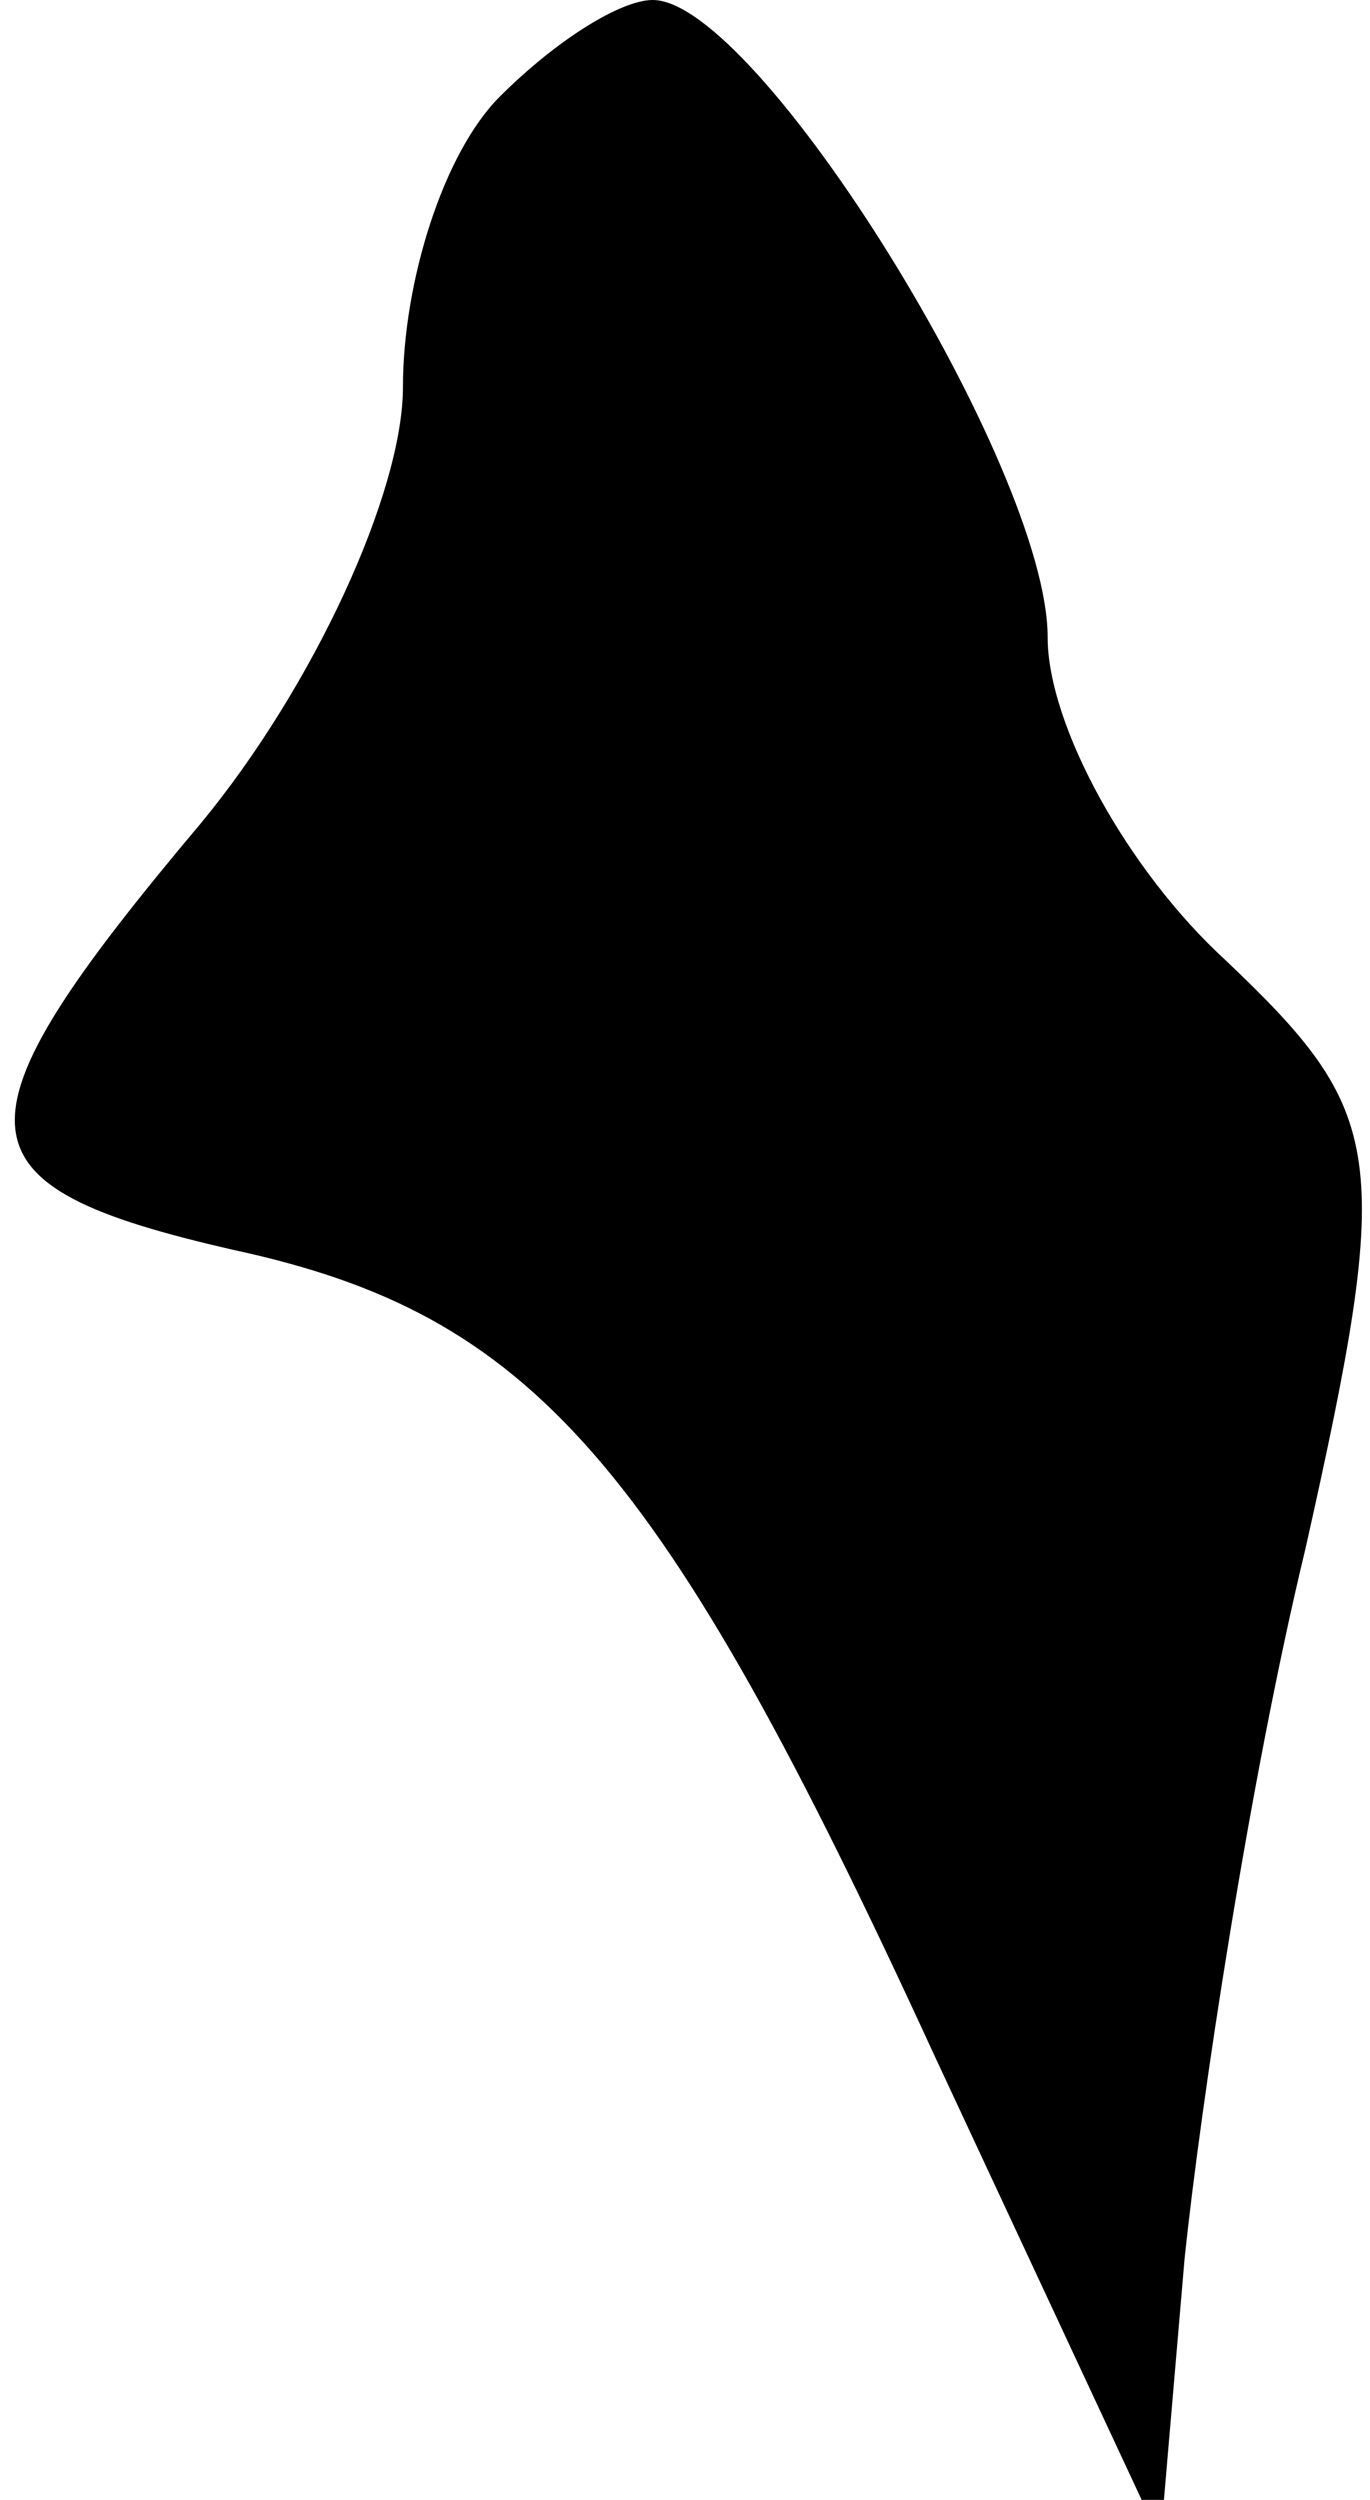 <?xml version="1.0" standalone="no"?>
<!DOCTYPE svg PUBLIC "-//W3C//DTD SVG 20010904//EN"
 "http://www.w3.org/TR/2001/REC-SVG-20010904/DTD/svg10.dtd">
<svg version="1.0" xmlns="http://www.w3.org/2000/svg"
 width="17pt" height="31pt" viewBox="0 0 17 31"
 preserveAspectRatio="xMidYMid meet">
<g transform="translate(0,31) scale(0.1,-0.1)"
fill="#000000" stroke="none">
<path fill="#000000" stroke="none" d="M62 298 c-7 -7 -12 -23 -12 -36 0 -13
-11 -37 -25 -54 -32 -38 -31 -45 4 -53 37 -8 53 -26 87 -100 l28 -60 3 35 c2
19 8 59 15 88 11 49 10 54 -10 73 -12 11 -22 29 -22 40 0 21 -36 79 -49 79 -4
0 -12 -5 -19 -12z"/>
</g>
</svg>
